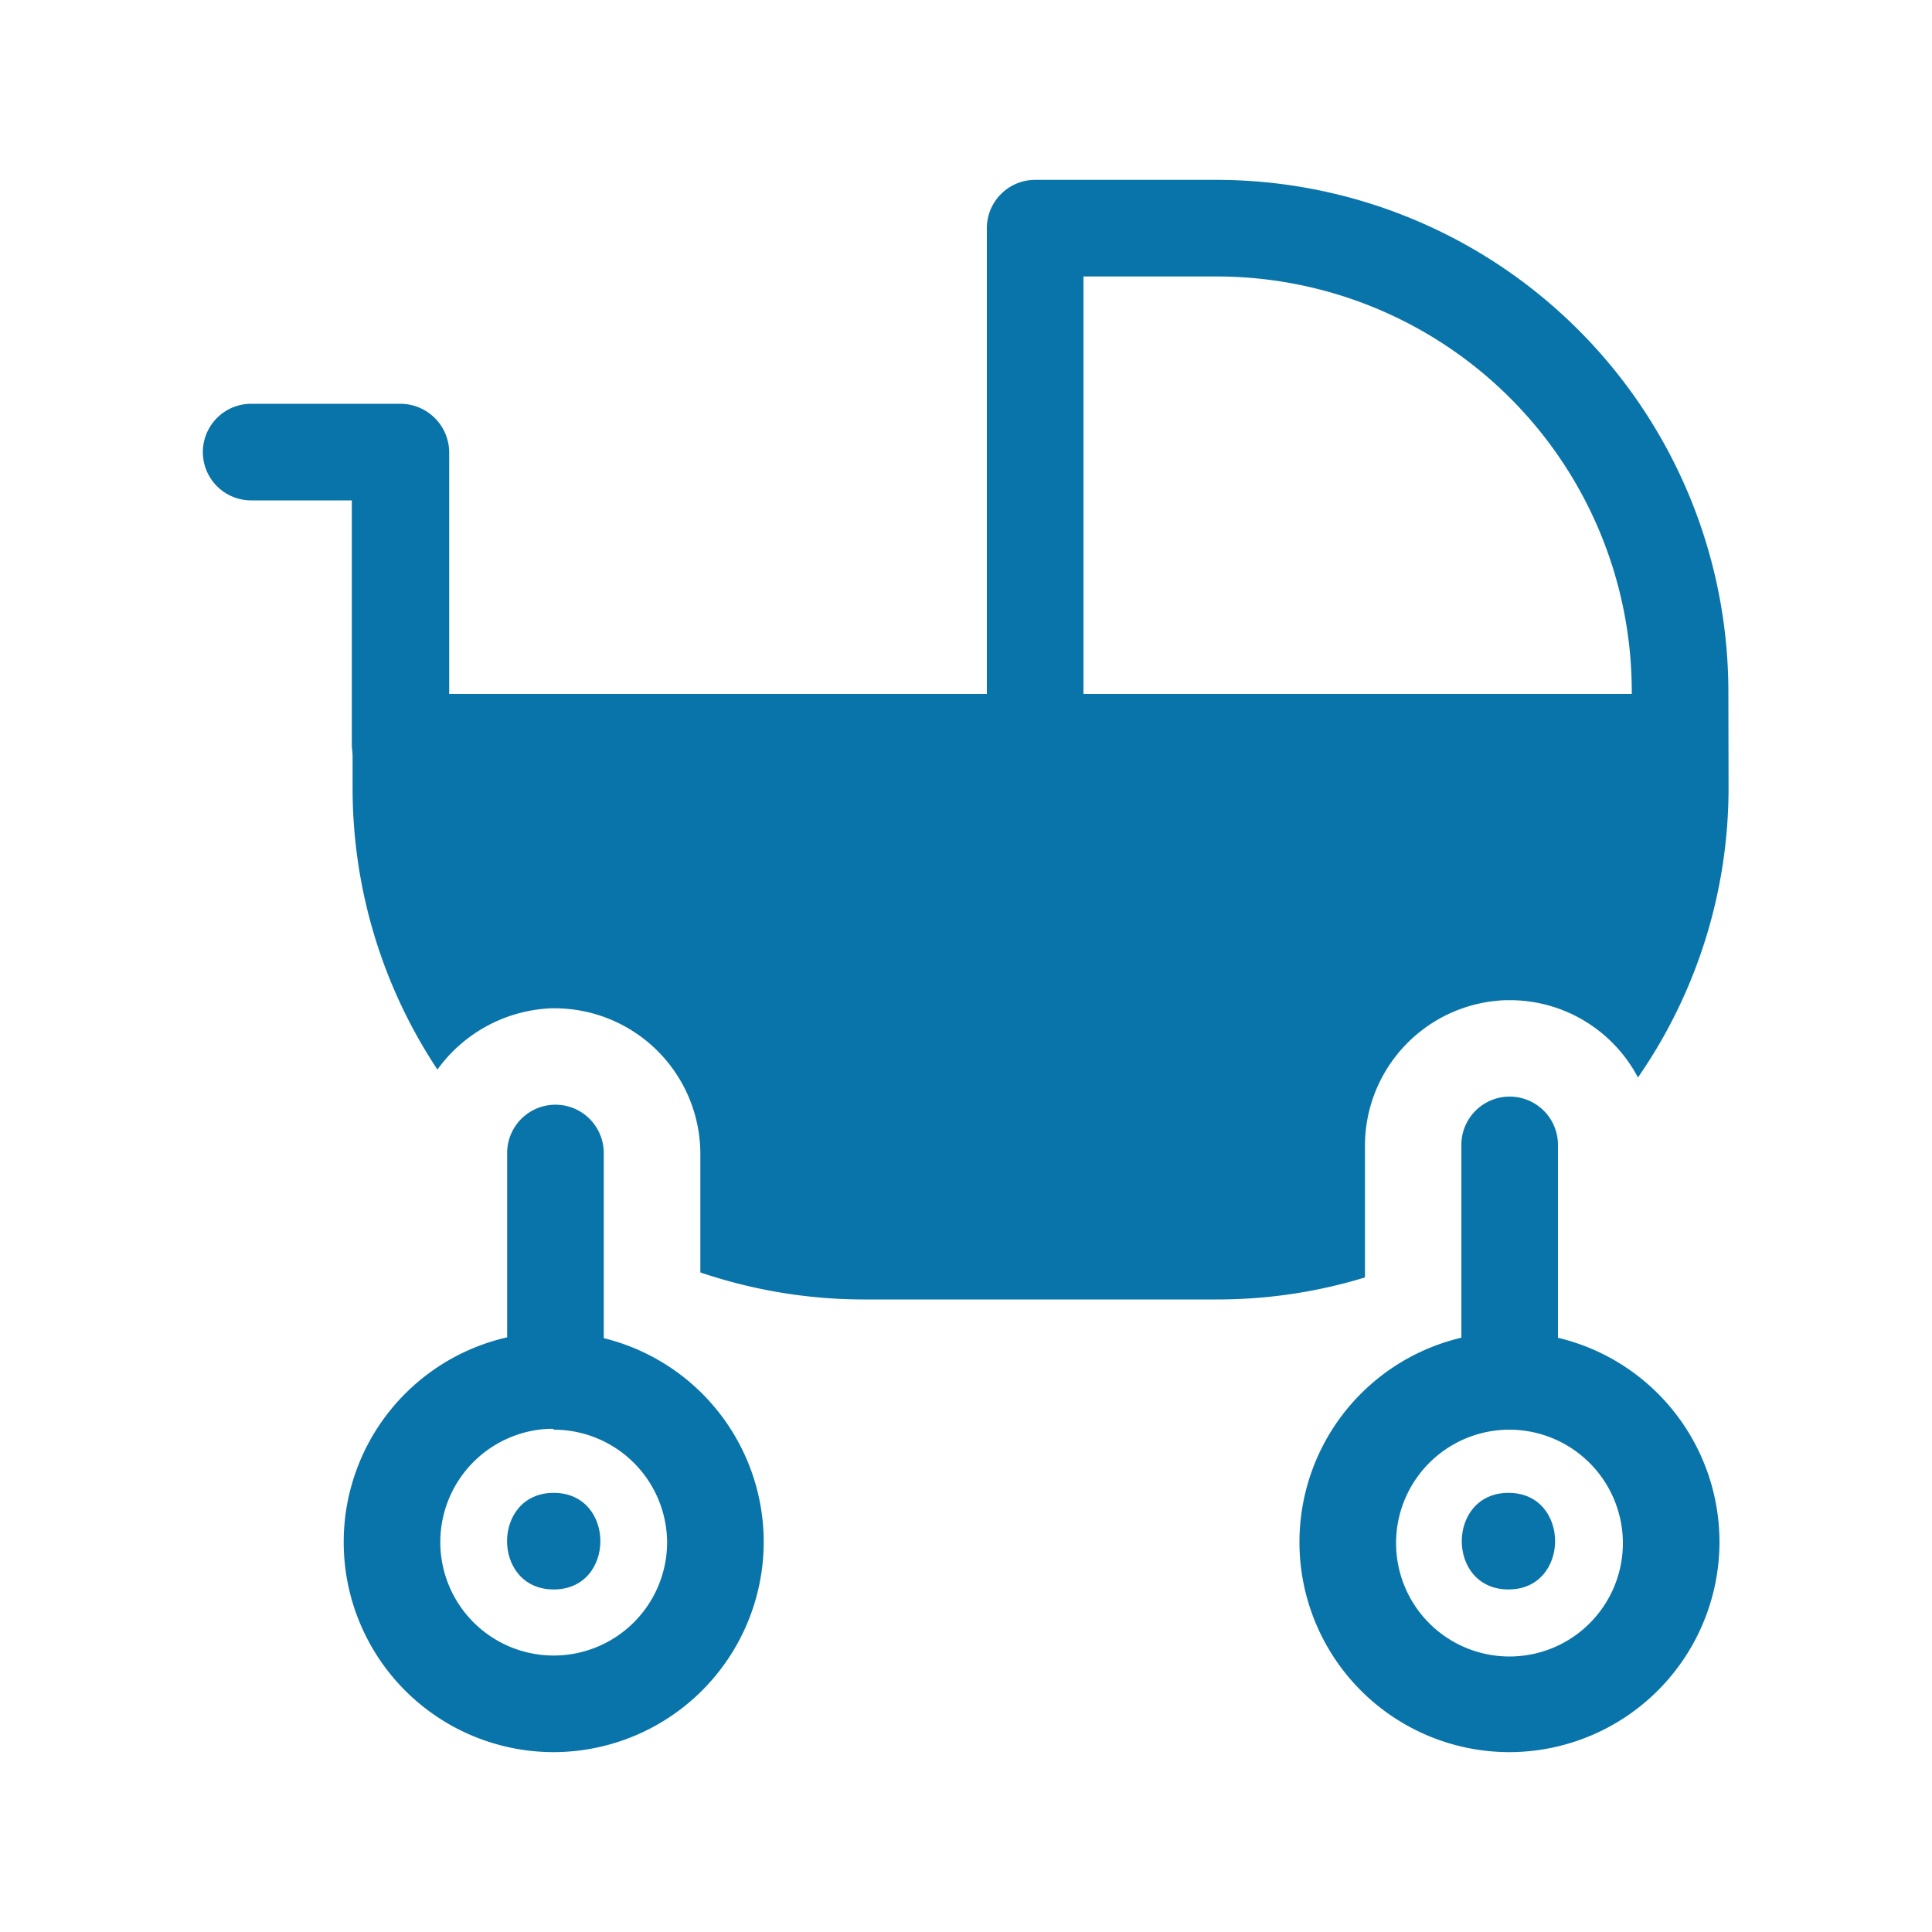<svg xmlns="http://www.w3.org/2000/svg" viewBox="0 0 100 100">
  <g id="Maternity_Time_Off" data-name="Maternity Time Off">
    <g>
      <g>
        <path d="M23.25,38.52V23.4a2.53,2.53,0,0,0-2.5-2.5H13a2.5,2.5,0,0,0,0,5h7.71l-2.5-2.5V38.52a2.5,2.5,0,0,0,5,0Z" fill="#0874AA"/>
        <path d="M28.65,90.69A10.87,10.87,0,1,1,39.53,79.82,10.89,10.89,0,0,1,28.65,90.69Zm0-16.74a5.87,5.87,0,1,0,5.88,5.87A5.87,5.87,0,0,0,28.65,74Z" fill="#0874AA"/>
        <path d="M78.1,90.69A10.87,10.87,0,1,1,89,79.82,10.89,10.89,0,0,1,78.1,90.69ZM78.1,74A5.87,5.87,0,1,0,84,79.82,5.88,5.88,0,0,0,78.1,74Z" fill="#0874AA"/>
        <path d="M80.64,71.45V59.26a2.5,2.5,0,0,0-5,0V71.45a2.5,2.5,0,0,0,5,0Z" fill="#0874AA"/>
        <path d="M31.25,71.45V59.68a2.5,2.5,0,0,0-5,0V71.45a2.5,2.5,0,0,0,5,0Z" fill="#0874AA"/>
        <g>
          <path d="M63,14.31H56.08V35.92H84.46v-.13A21.49,21.49,0,0,0,63,14.31Z" fill="none"/>
          <path d="M89.46,35.79A26.51,26.51,0,0,0,63,9.31H53.58a2.5,2.5,0,0,0-2.5,2.5V35.92H20.75a2.5,2.5,0,0,0-2.5,2.5v2.35a26.36,26.36,0,0,0,4.39,14.59,7.65,7.65,0,0,1,5.88-3.17h.32a7.55,7.55,0,0,1,7.41,7.5v6.17a26.41,26.41,0,0,0,8.48,1.4H63a26.13,26.13,0,0,0,7.65-1.14V59.26a7.54,7.54,0,0,1,7.28-7.49h.32a7.49,7.49,0,0,1,6.53,4,26.31,26.31,0,0,0,4.69-15Zm-5,.13H56.08V14.31H63A21.49,21.49,0,0,1,84.46,35.79Z" fill="#0874AA"/>
        </g>
      </g>
      <path d="M28.66,82.27c3.22,0,3.22-5,0-5s-3.22,5,0,5Z" fill="#0874AA"/>
      <path d="M78.08,82.27c3.21,0,3.22-5,0-5s-3.23,5,0,5Z" fill="#0874AA"/>
    </g>
  </g>
</svg>
